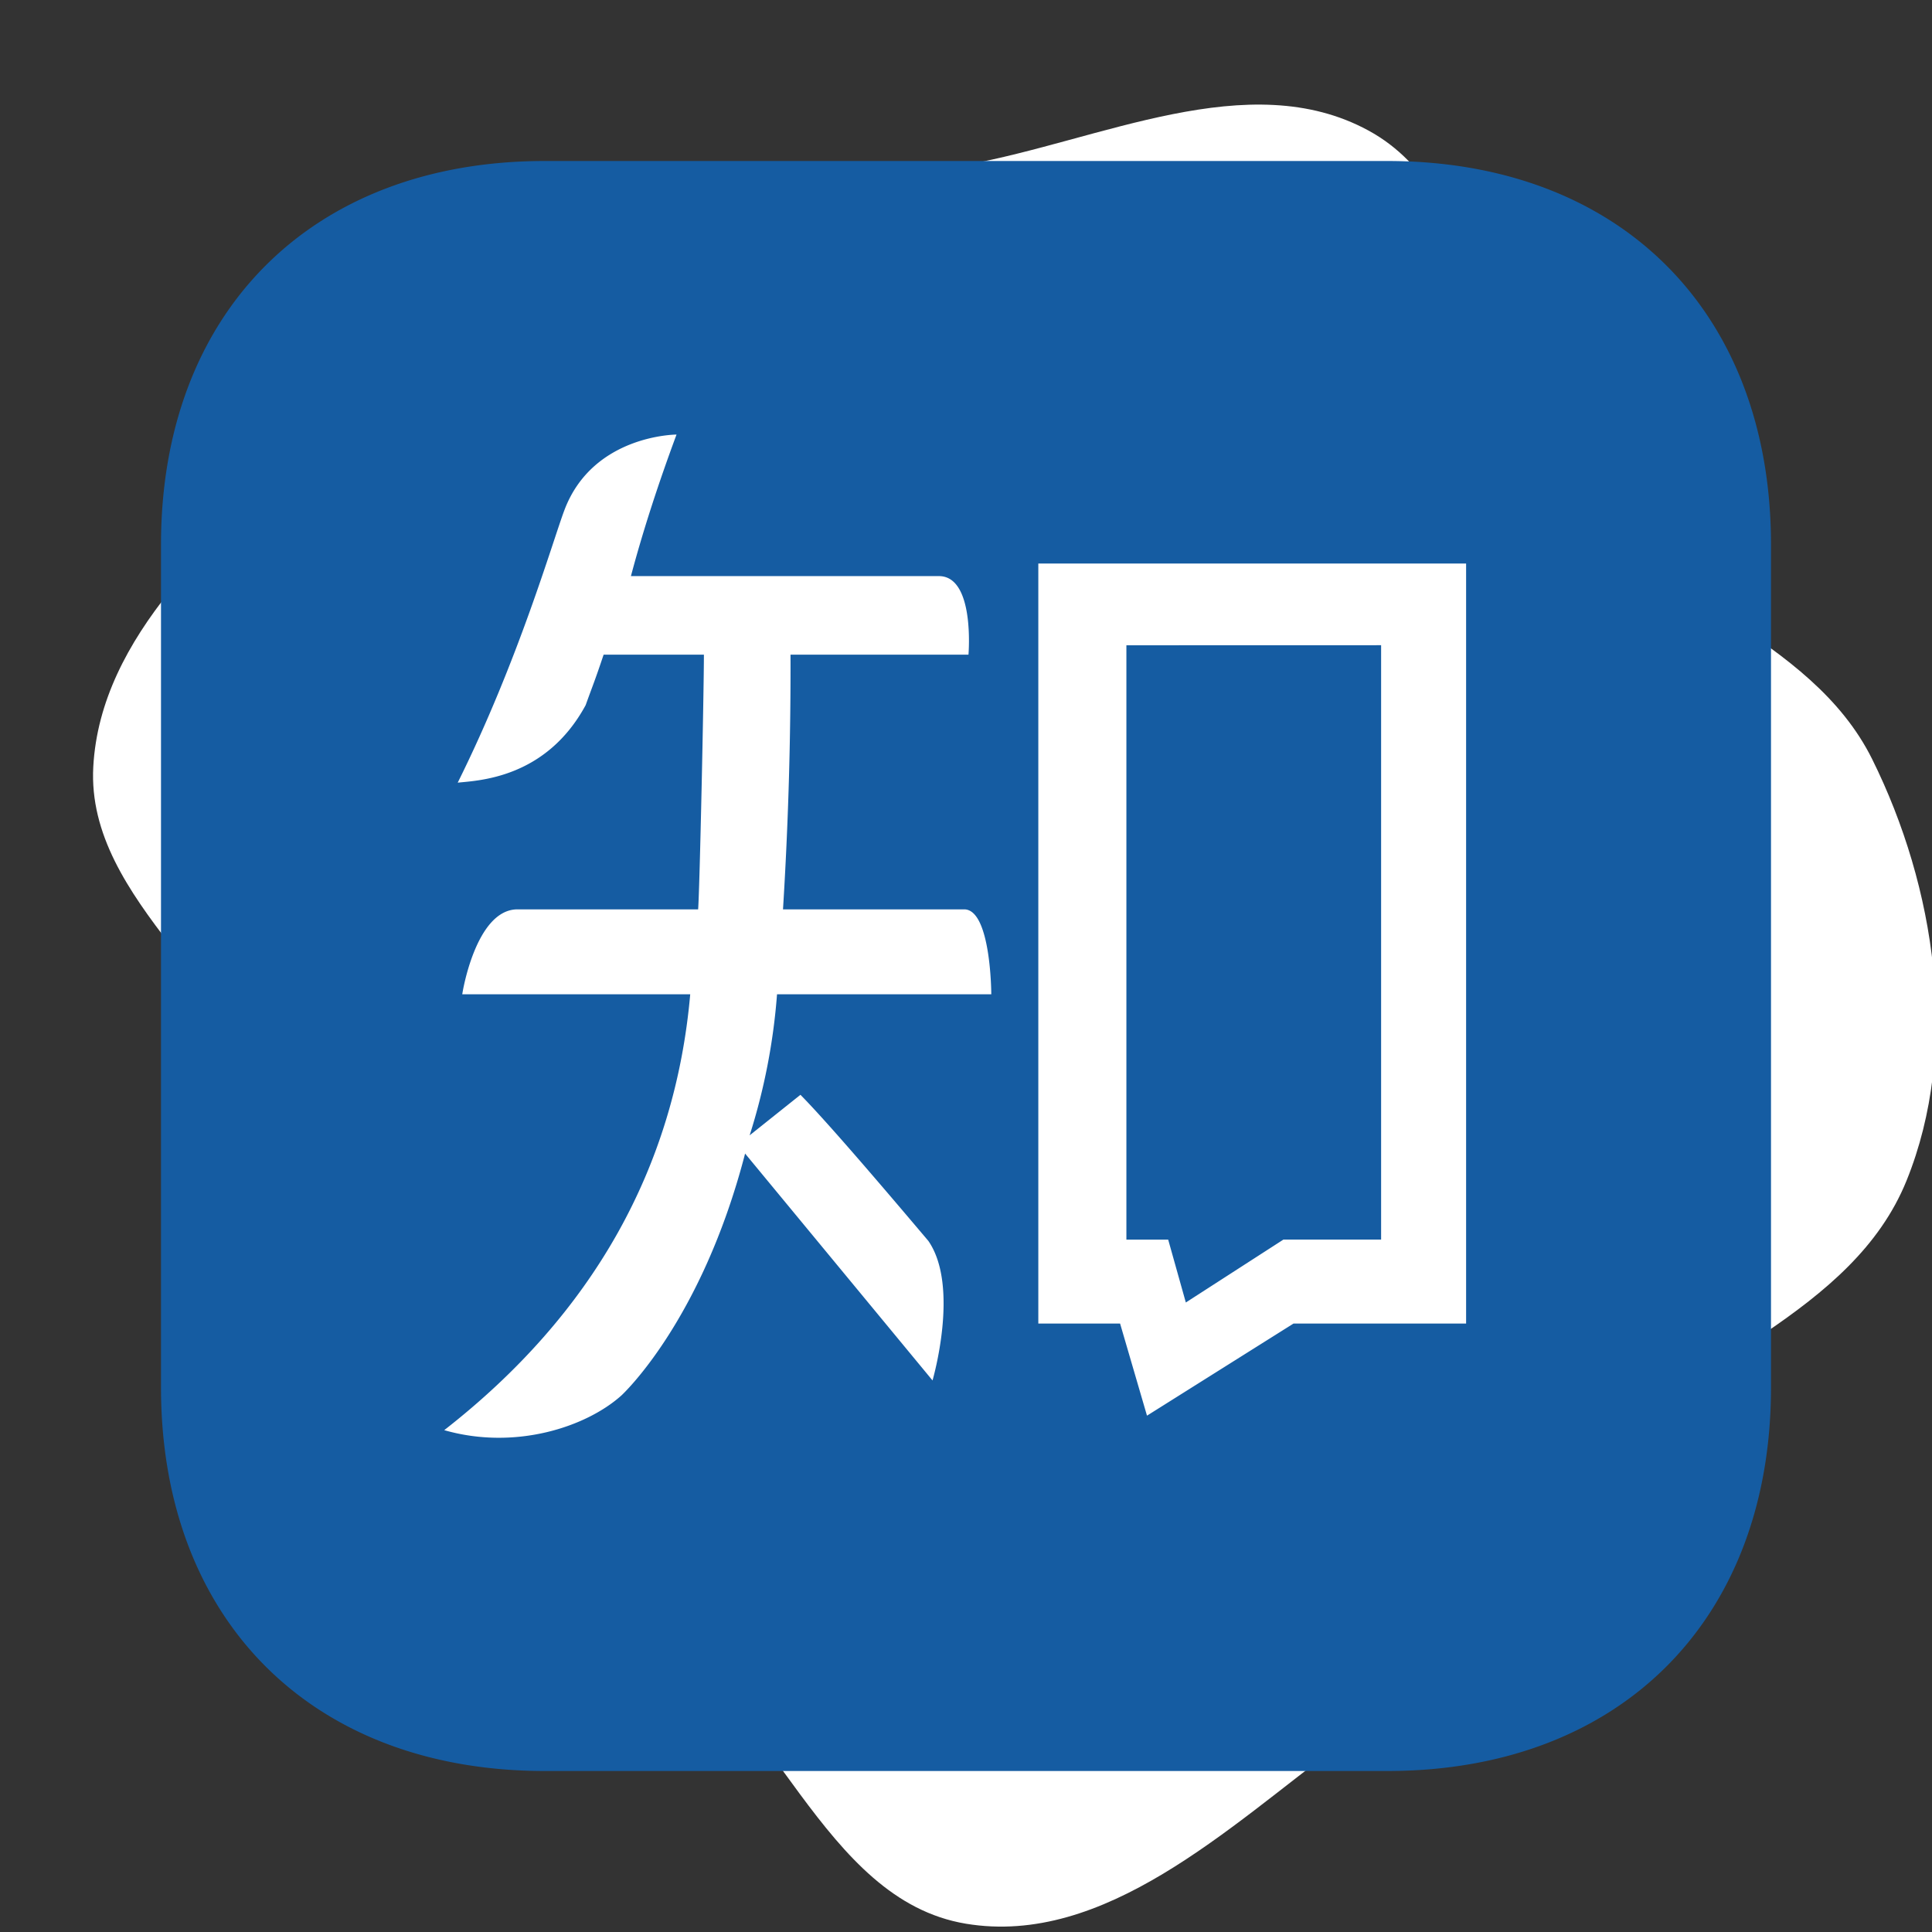 <!DOCTYPE svg PUBLIC "-//W3C//DTD SVG 1.1//EN" "http://www.w3.org/Graphics/SVG/1.1/DTD/svg11.dtd">

<!-- Uploaded to: SVG Repo, www.svgrepo.com, Transformed by: SVG Repo Mixer Tools -->
<svg fill="#155CA2" width="256px" height="256px" viewBox="-2.4 -2.4 28.80 28.80" role="img" xmlns="http://www.w3.org/2000/svg" stroke="#155CA2" stroke-width="0" transform="matrix(1, 0, 0, 1, 0, 0)rotate(0)">

<rect x="-2.4" y="-2.4" width="28.80" height="28.80" fill="#333333" stroke="none"/>

<g id="SVGRepo_bgCarrier" stroke-width="0">

<path transform="translate(-2.4, -2.4), scale(0.9)" d="M16,31.863C18.292,32.243,20.341,30.271,22.205,28.885C23.887,27.633,24.807,25.687,26.293,24.208C27.977,22.531,30.685,21.758,31.578,19.556C32.466,17.364,32.06,14.692,31.009,12.574C29.99,10.522,27.329,9.896,25.896,8.108C24.468,6.325,24.672,3.252,22.664,2.161C20.681,1.083,18.222,2.33,16,2.73C14.061,3.079,12.208,3.589,10.398,4.368C8.533,5.17,6.671,5.989,5.192,7.381C3.607,8.873,1.663,10.527,1.545,12.701C1.424,14.939,4.097,16.418,4.582,18.606C5.072,20.813,3.004,23.475,4.339,25.299C5.654,27.094,8.774,25.887,10.713,26.979C12.83,28.171,13.603,31.465,16,31.863" fill="#fff" strokewidth="0"/>

</g>

<g id="SVGRepo_tracerCarrier" stroke-linecap="round" stroke-linejoin="round" stroke="#CCCCCC" stroke-width="0.048"/>

<g id="SVGRepo_iconCarrier">

<title>Zhihu icon</title>

<path d="M5.721 0C2.251 0 0 2.25 0 5.719V18.28C0 21.751 2.252 24 5.721 24h12.56C21.751 24 24 21.75 24 18.281V5.72C24 2.249 21.75 0 18.281 0zm1.964 4.078c-.271.73-.5 1.434-.68 2.11h4.587c.545-.006.445 1.168.445 1.171H9.384a58.104 58.104 0 01-.112 3.797h2.712c.388.023.393 1.251.393 1.266H9.183a9.223 9.223 0 01-.408 2.102l.757-.604c.452.456 1.512 1.712 1.906 2.177.473.681.063 2.081.063 2.081l-2.794-3.382c-.653 2.518-1.845 3.607-1.845 3.607-.523.468-1.58.82-2.64.516 2.218-1.73 3.44-3.917 3.667-6.497H4.491c0-.015.197-1.243.806-1.266h2.71c.024-.32.086-3.254.086-3.797H6.598c-.136.406-.158.447-.268.753-.594 1.095-1.603 1.122-1.907 1.155.906-1.821 1.416-3.6 1.591-4.064.425-1.124 1.671-1.125 1.671-1.125zM13.078 6h6.377v11.33h-2.573l-2.184 1.373-.401-1.373h-1.219zm1.313 1.219v8.86h.623l.263.937 1.455-.938h1.456v-8.86z"/>

</g>

</svg>